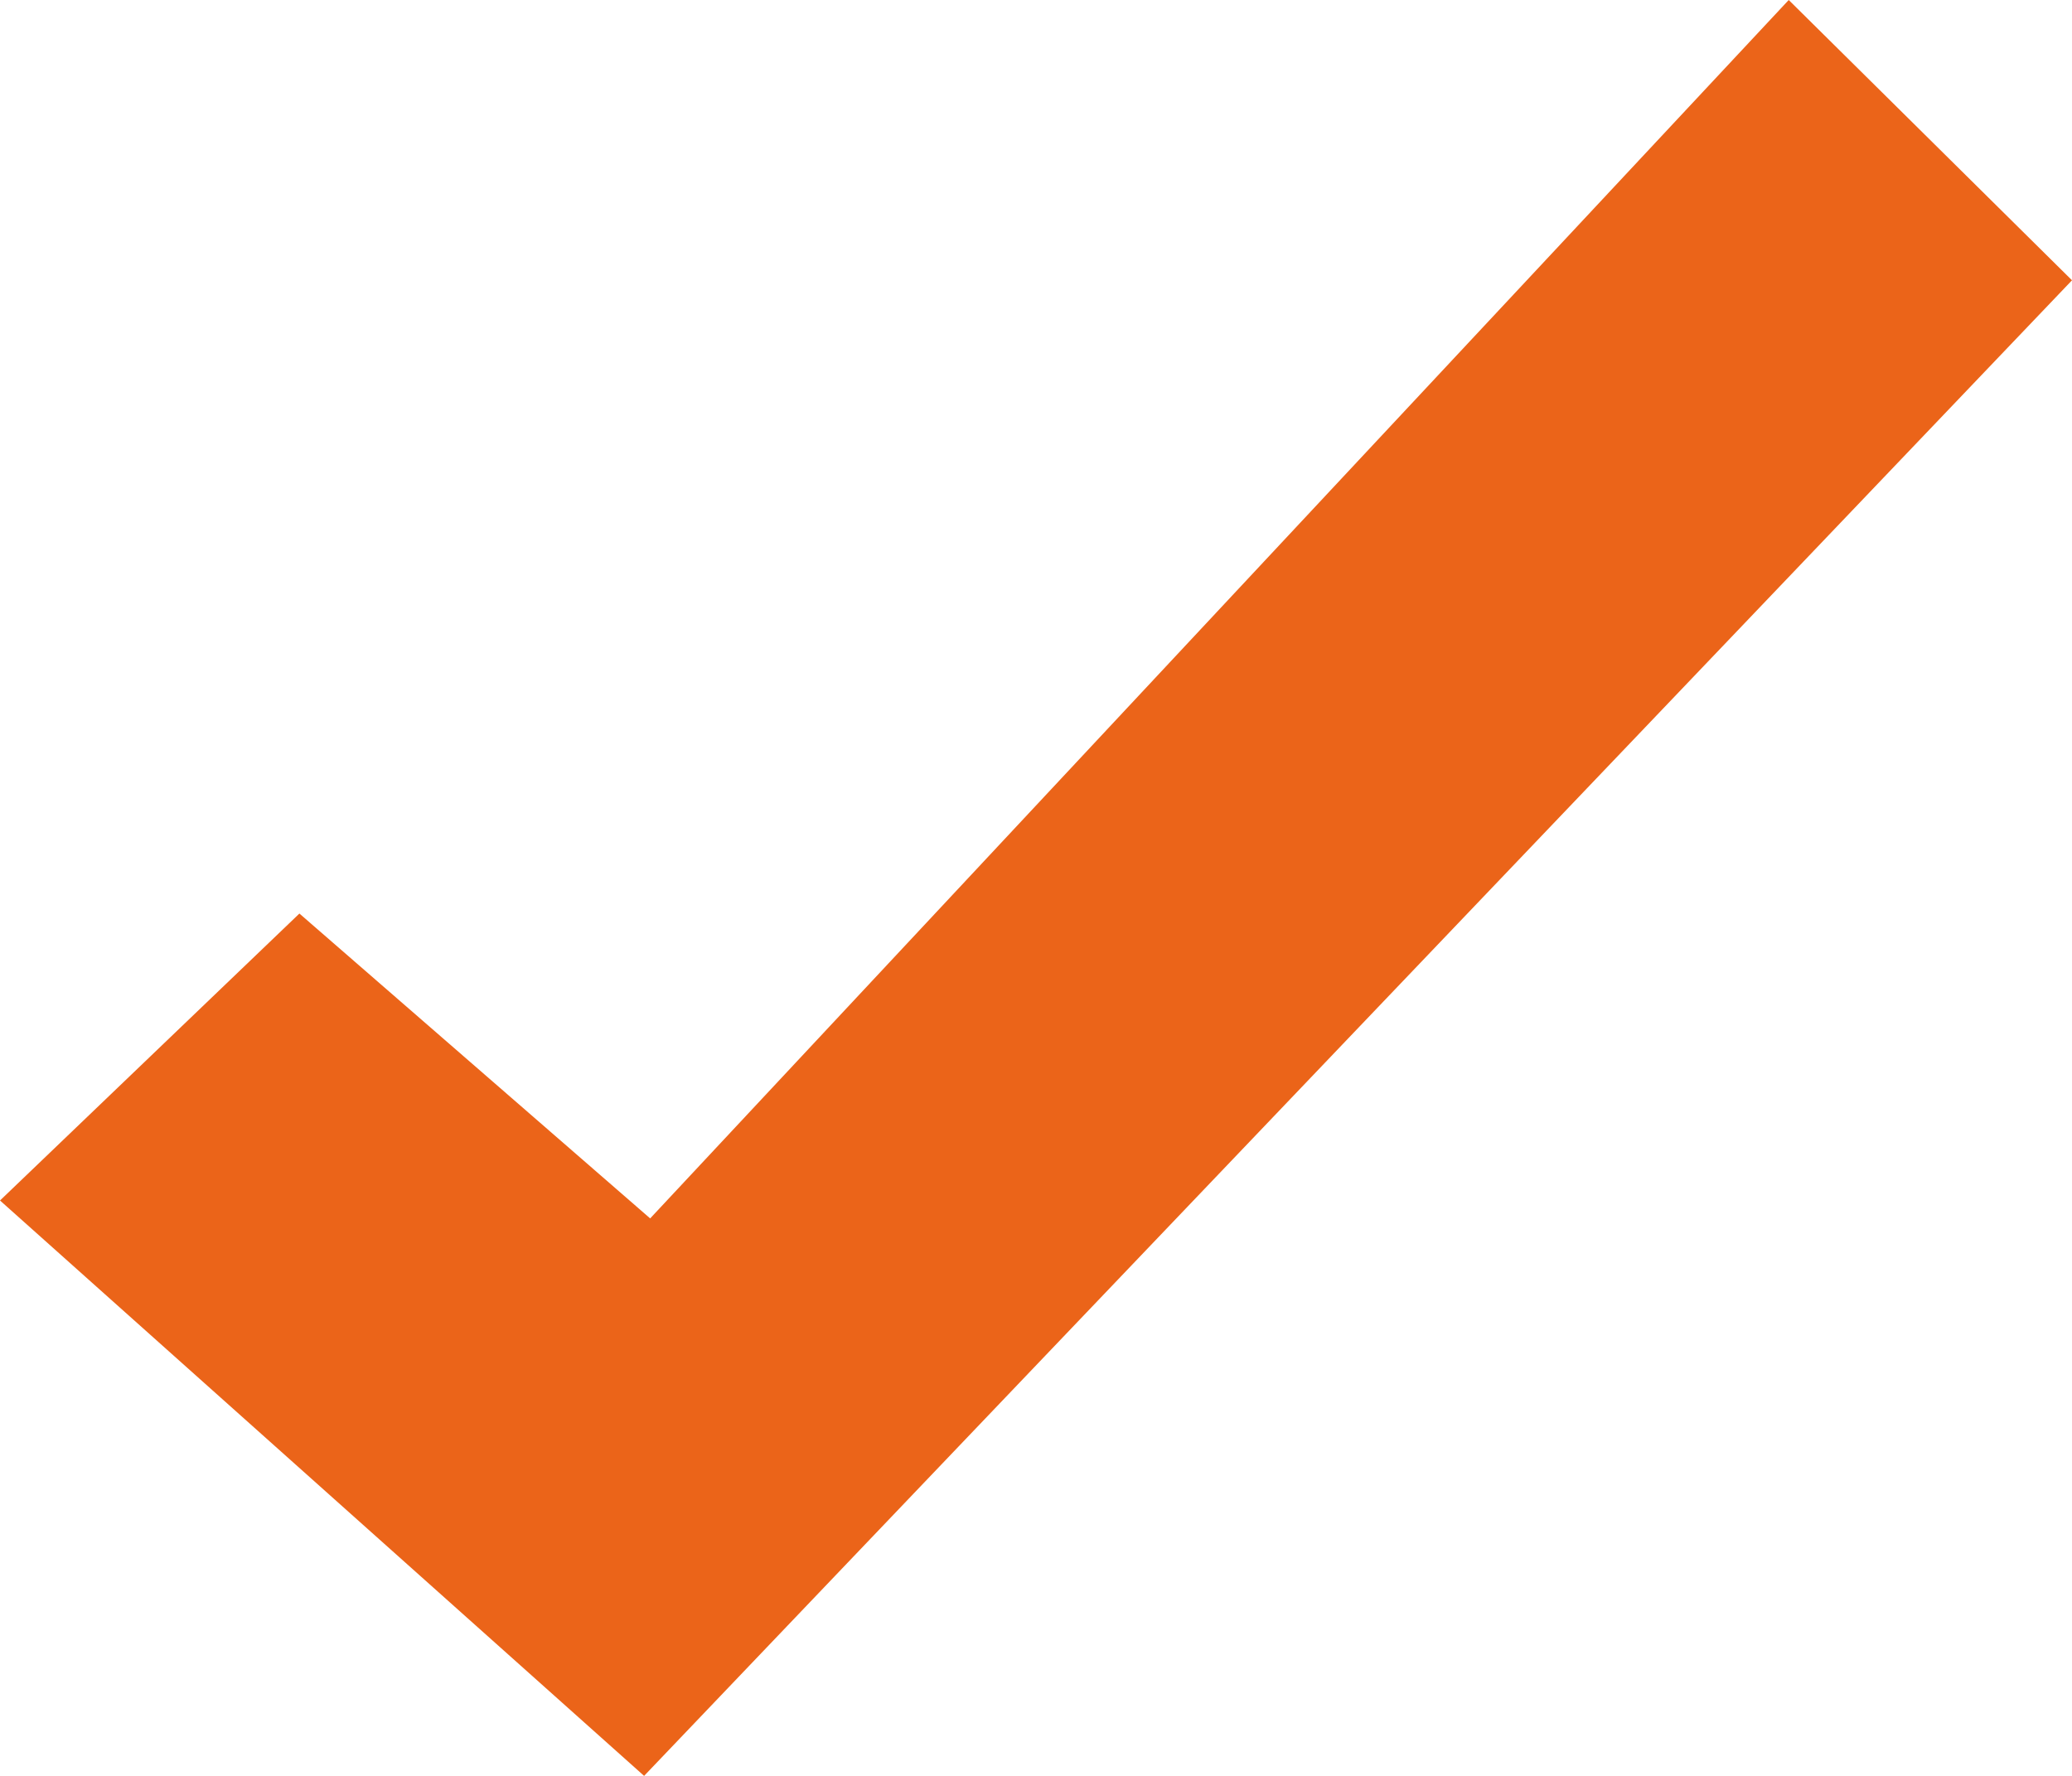 <svg width="14" height="12" viewBox="0 0 14 12" fill="none" xmlns="http://www.w3.org/2000/svg">
<path d="M14 1.894L12.086 0L4.393 8.233L2.023 6.173L0 8.112L4.352 12L14 1.894Z" fill="#EB6419"/>
</svg>
